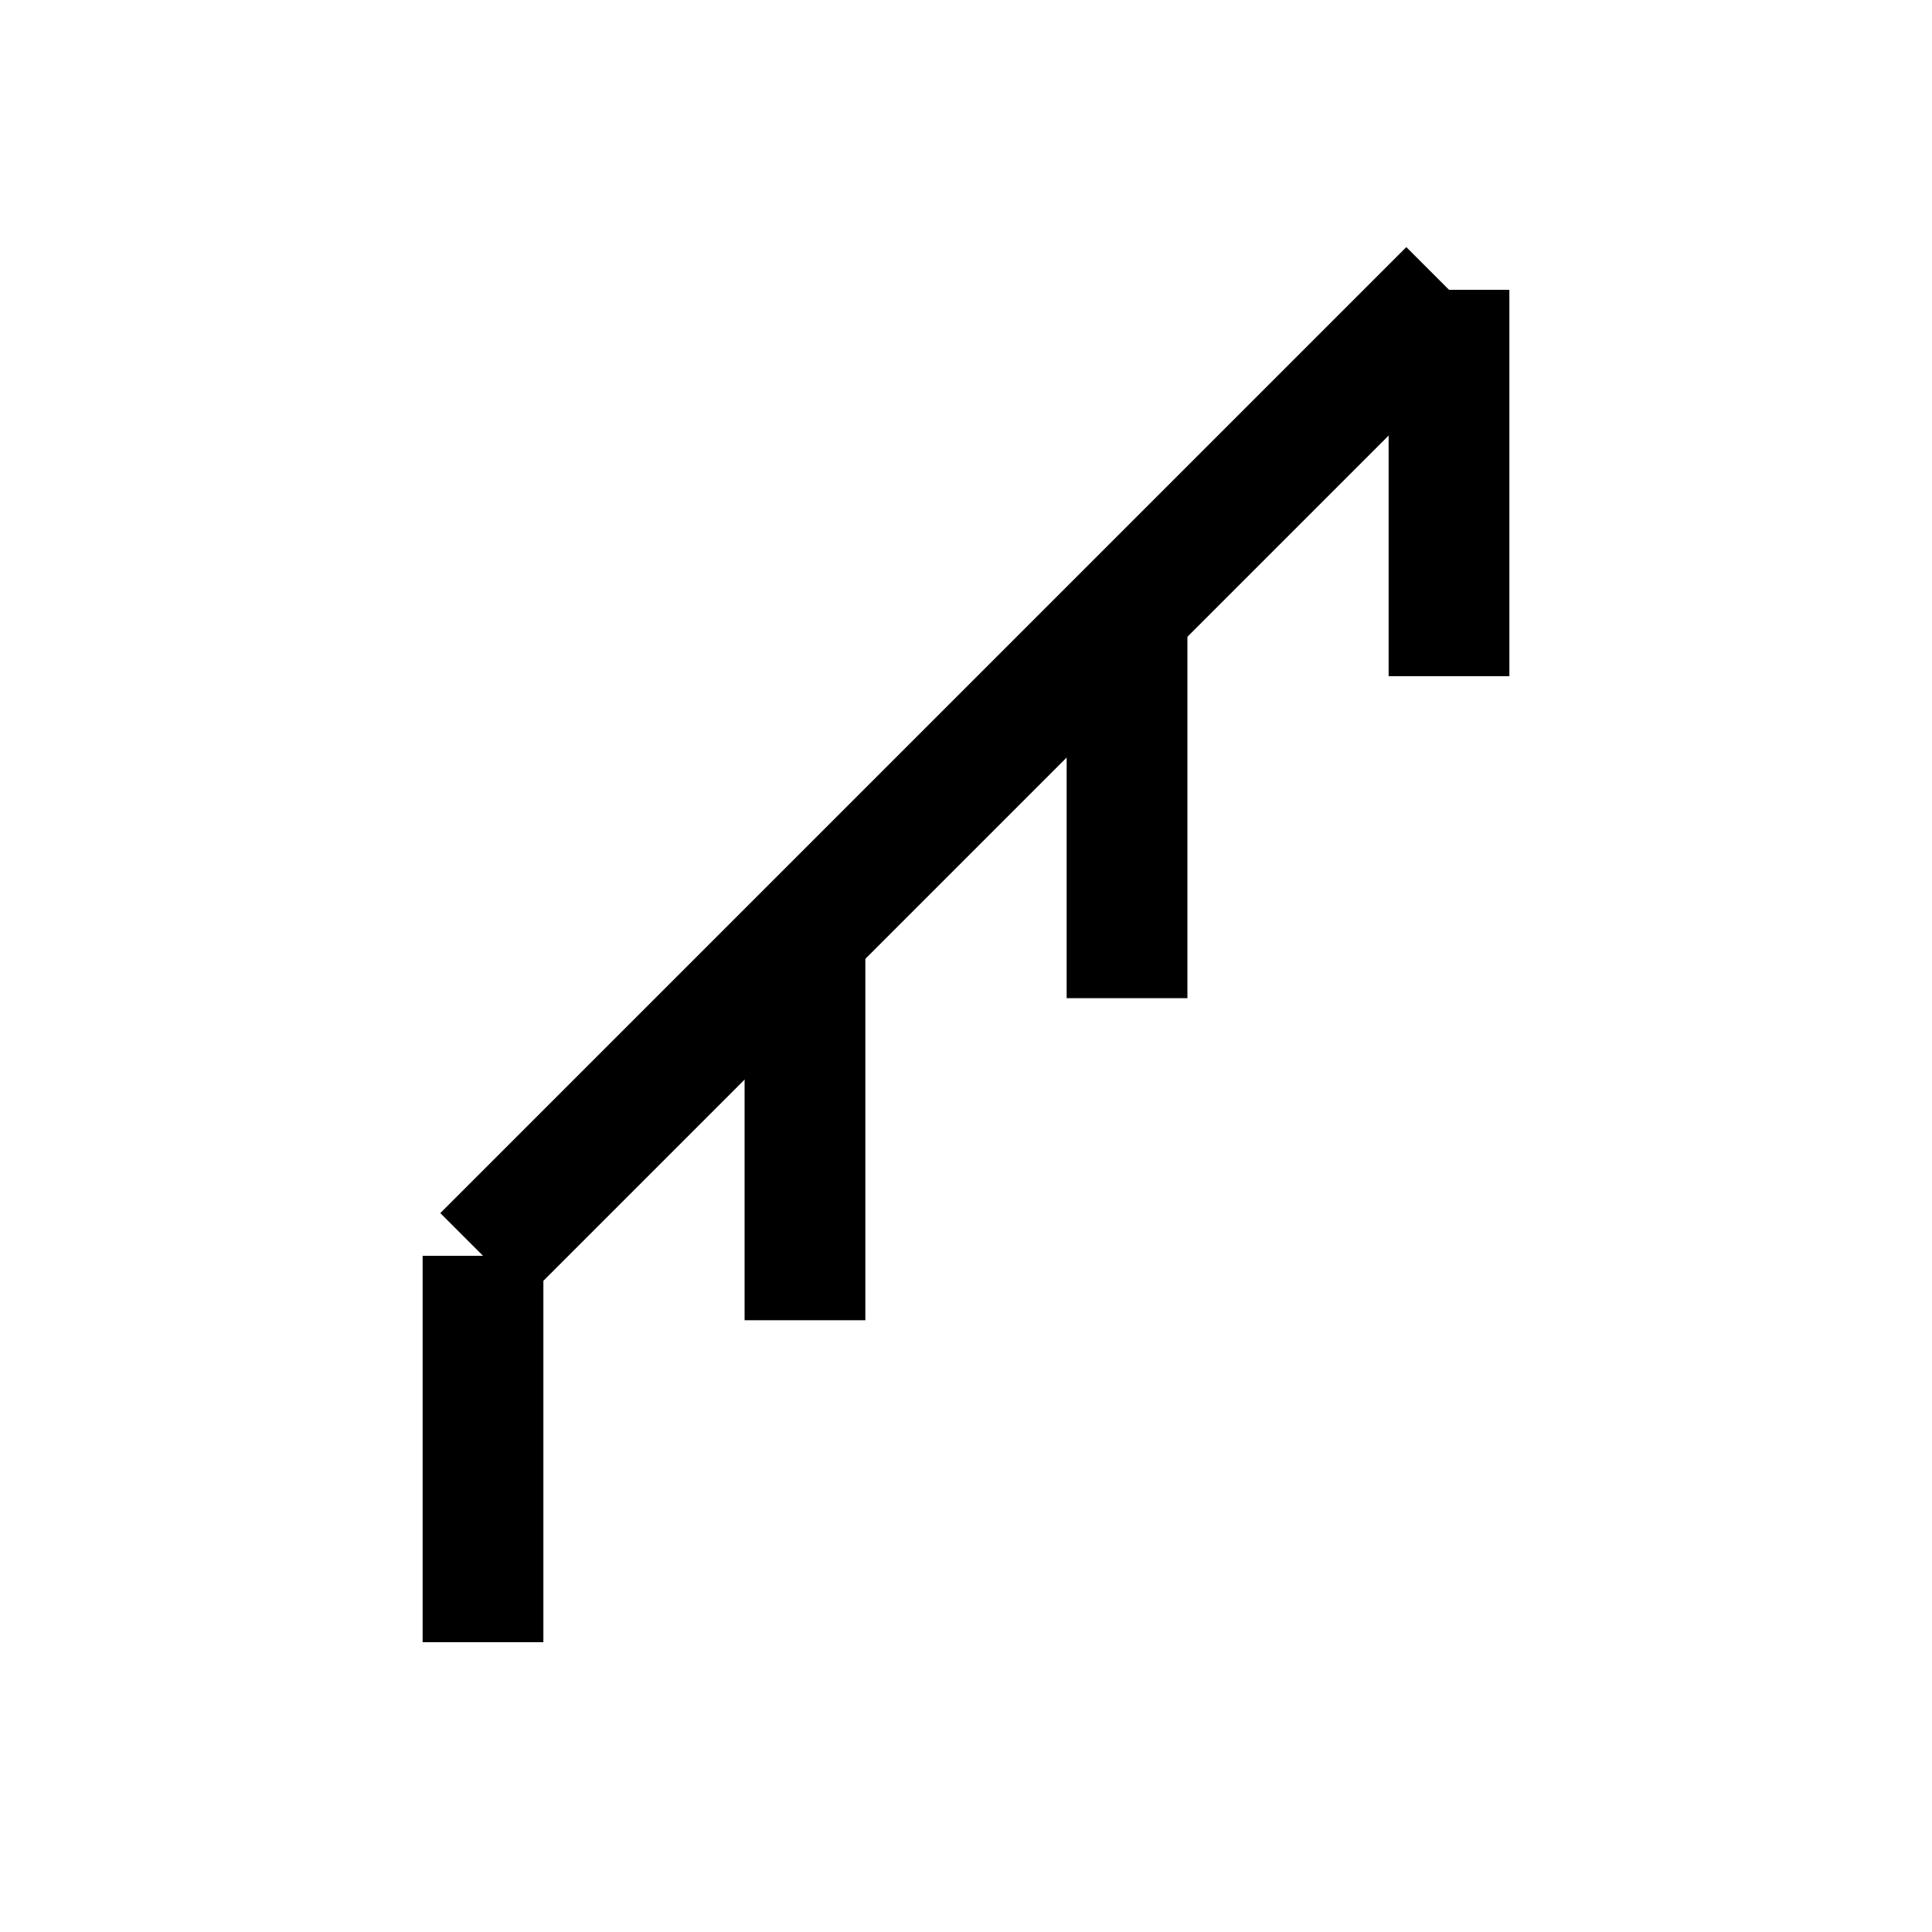 <?xml version="1.0"?><svg fill="transparent" viewBox="-100 -100 200 200" width="200px" height="200px" xmlns="http://www.w3.org/2000/svg"><path stroke="black" fill="none" stroke-width="12.5" stroke-linejoin="miter" d="M 50 -70 L -50 30"/><path stroke="black" fill="none" stroke-width="12.5" stroke-linejoin="miter" d="M 50 -70 L 50 -30"/><path stroke="black" fill="none" stroke-width="12.5" stroke-linejoin="miter" d="M 16.67 -36.67 L 16.67 3.33"/><path stroke="black" fill="none" stroke-width="12.5" stroke-linejoin="miter" d="M -16.67 -3.33 L -16.67 36.67"/><path stroke="black" fill="none" stroke-width="12.5" stroke-linejoin="miter" d="M -50 30 L -50 70"/></svg>